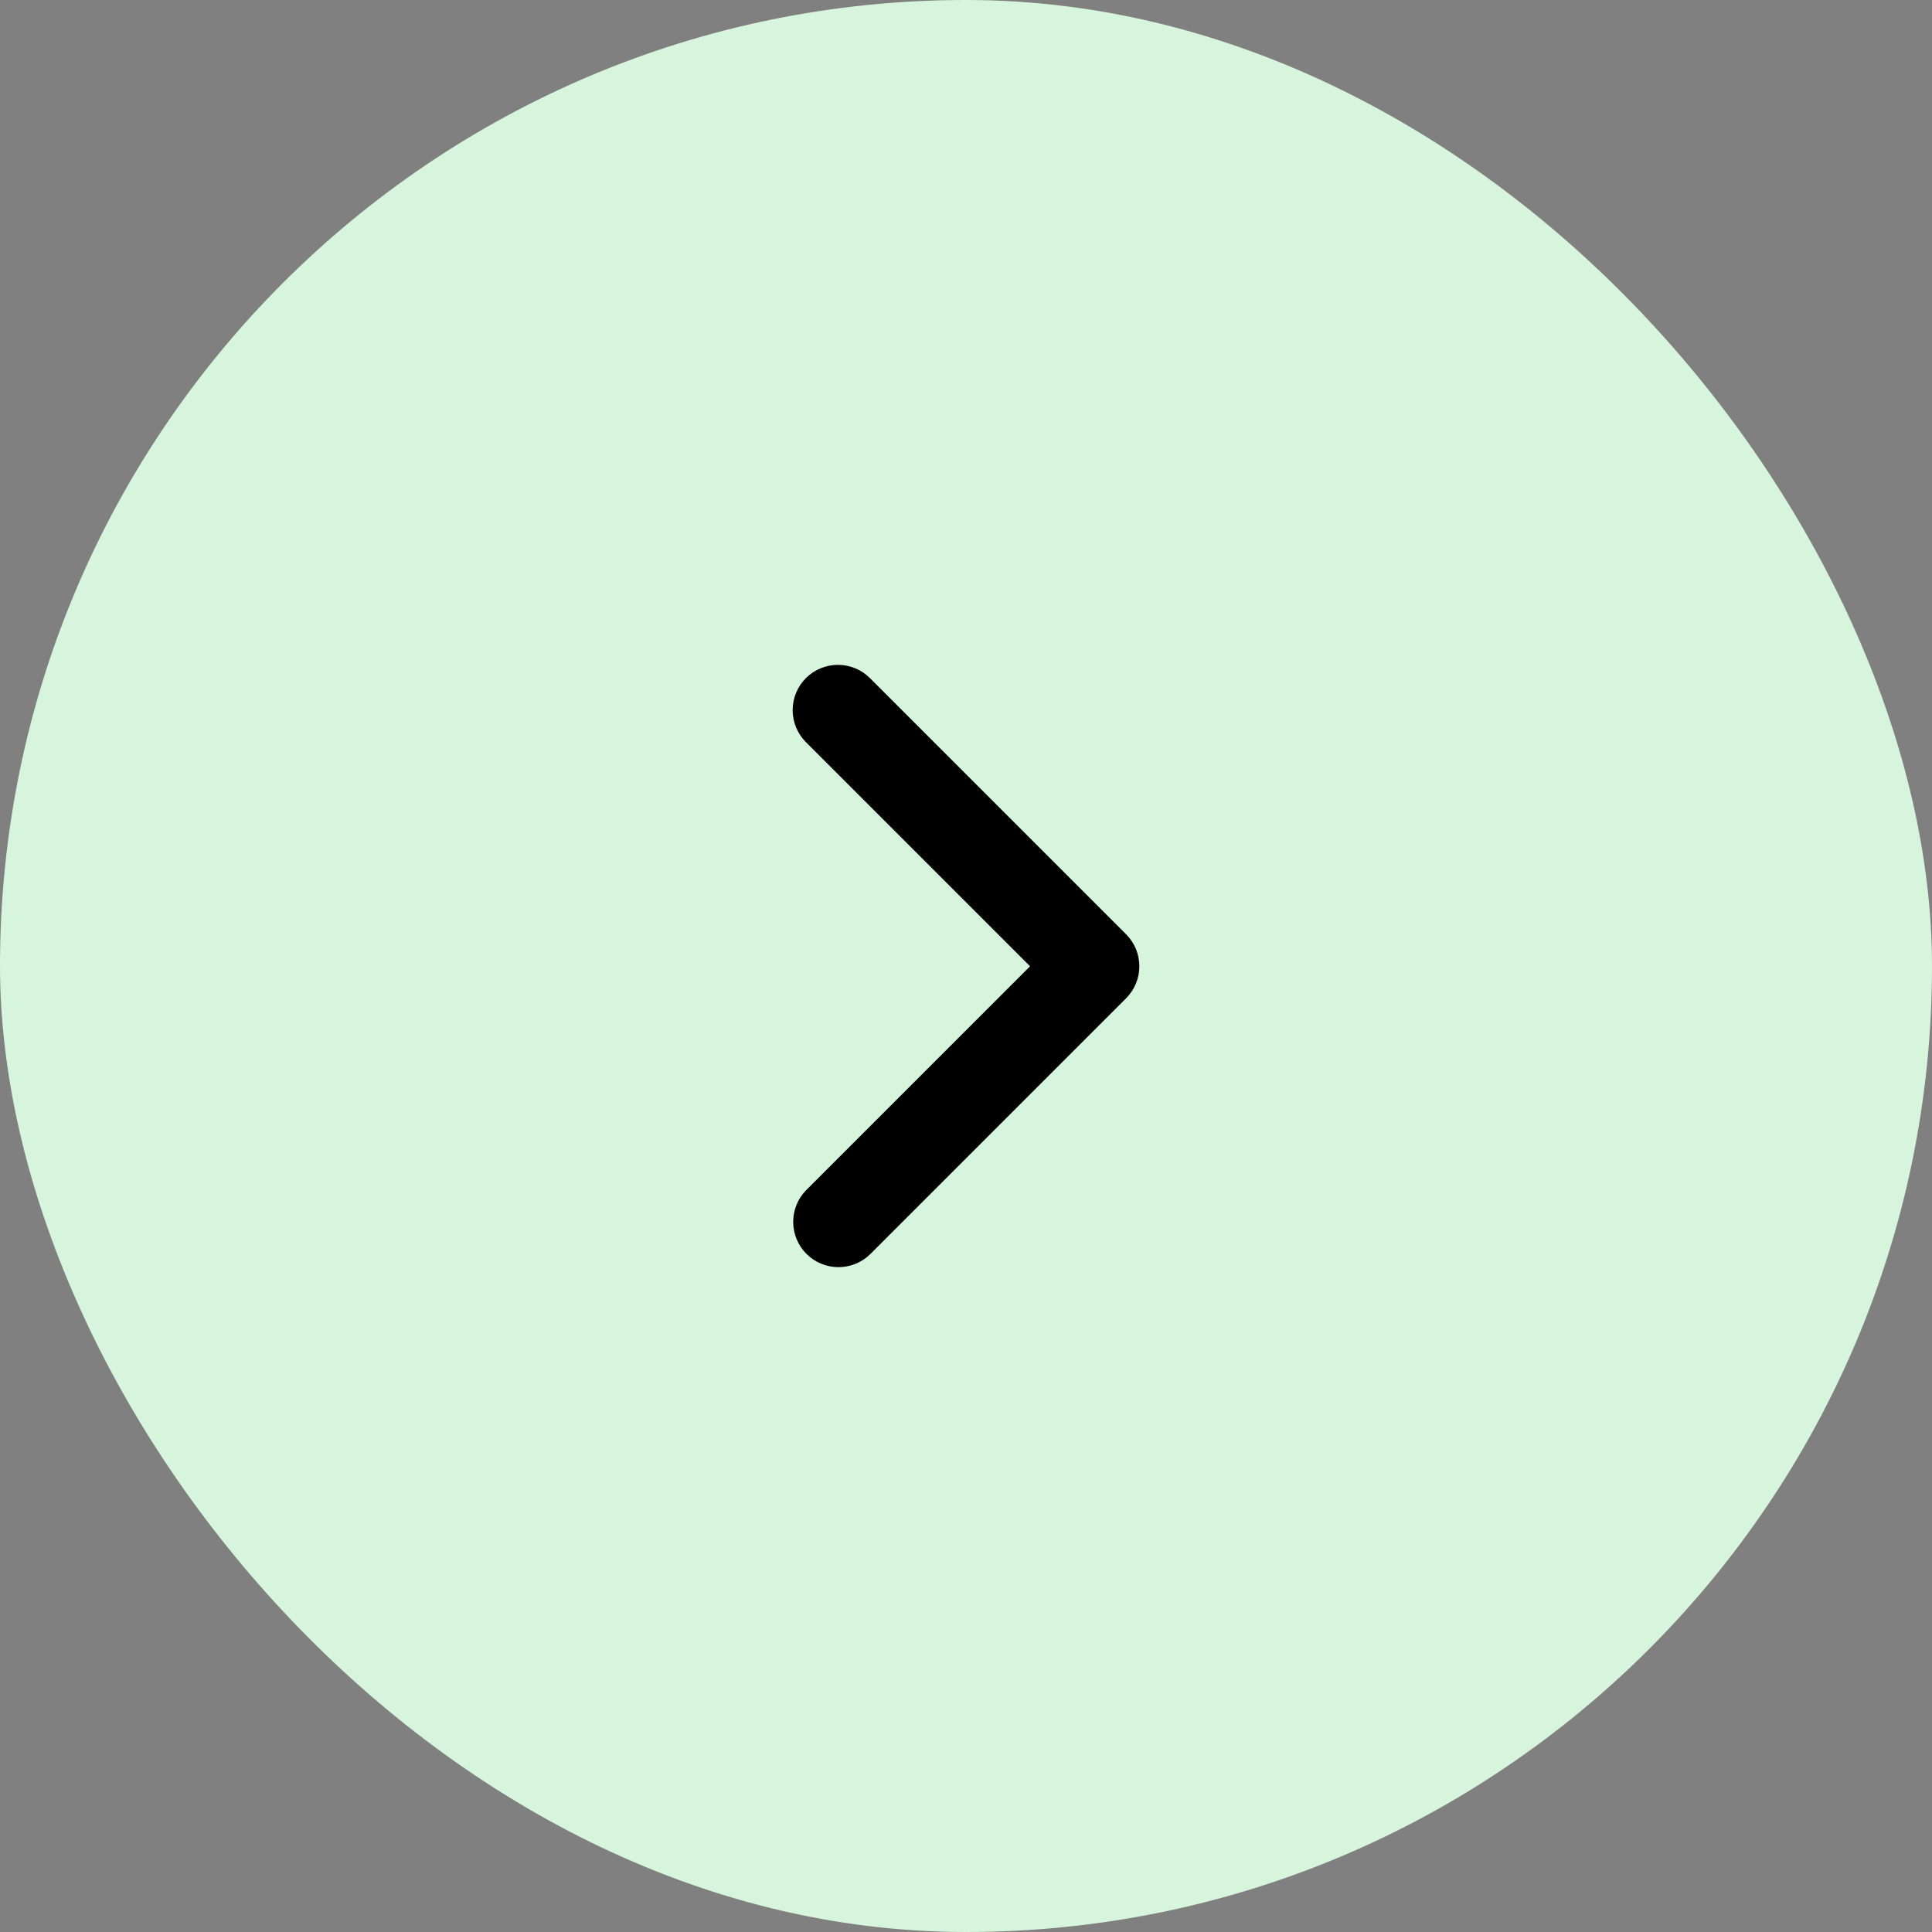 <svg width="80" height="80" viewBox="0 0 80 80" fill="none" xmlns="http://www.w3.org/2000/svg">
<rect x="0" y="0" width="80" height="80" fill="#808080" stroke="none"/>
<rect width="80" height="80" rx="40" fill="#D7F5DC"/>
<path d="M33.371 28.079C33.02 28.43 32.822 28.907 32.822 29.404C32.822 29.902 33.02 30.378 33.371 30.73L42.652 40.011L33.371 49.292C33.029 49.646 32.84 50.12 32.845 50.611C32.849 51.103 33.046 51.573 33.394 51.921C33.742 52.269 34.212 52.466 34.703 52.47C35.195 52.474 35.669 52.285 36.022 51.944L46.629 41.337C46.981 40.985 47.178 40.508 47.178 40.011C47.178 39.514 46.981 39.037 46.629 38.686L36.022 28.079C35.671 27.727 35.194 27.53 34.697 27.53C34.199 27.53 33.723 27.727 33.371 28.079Z" fill="black"/>
</svg>

